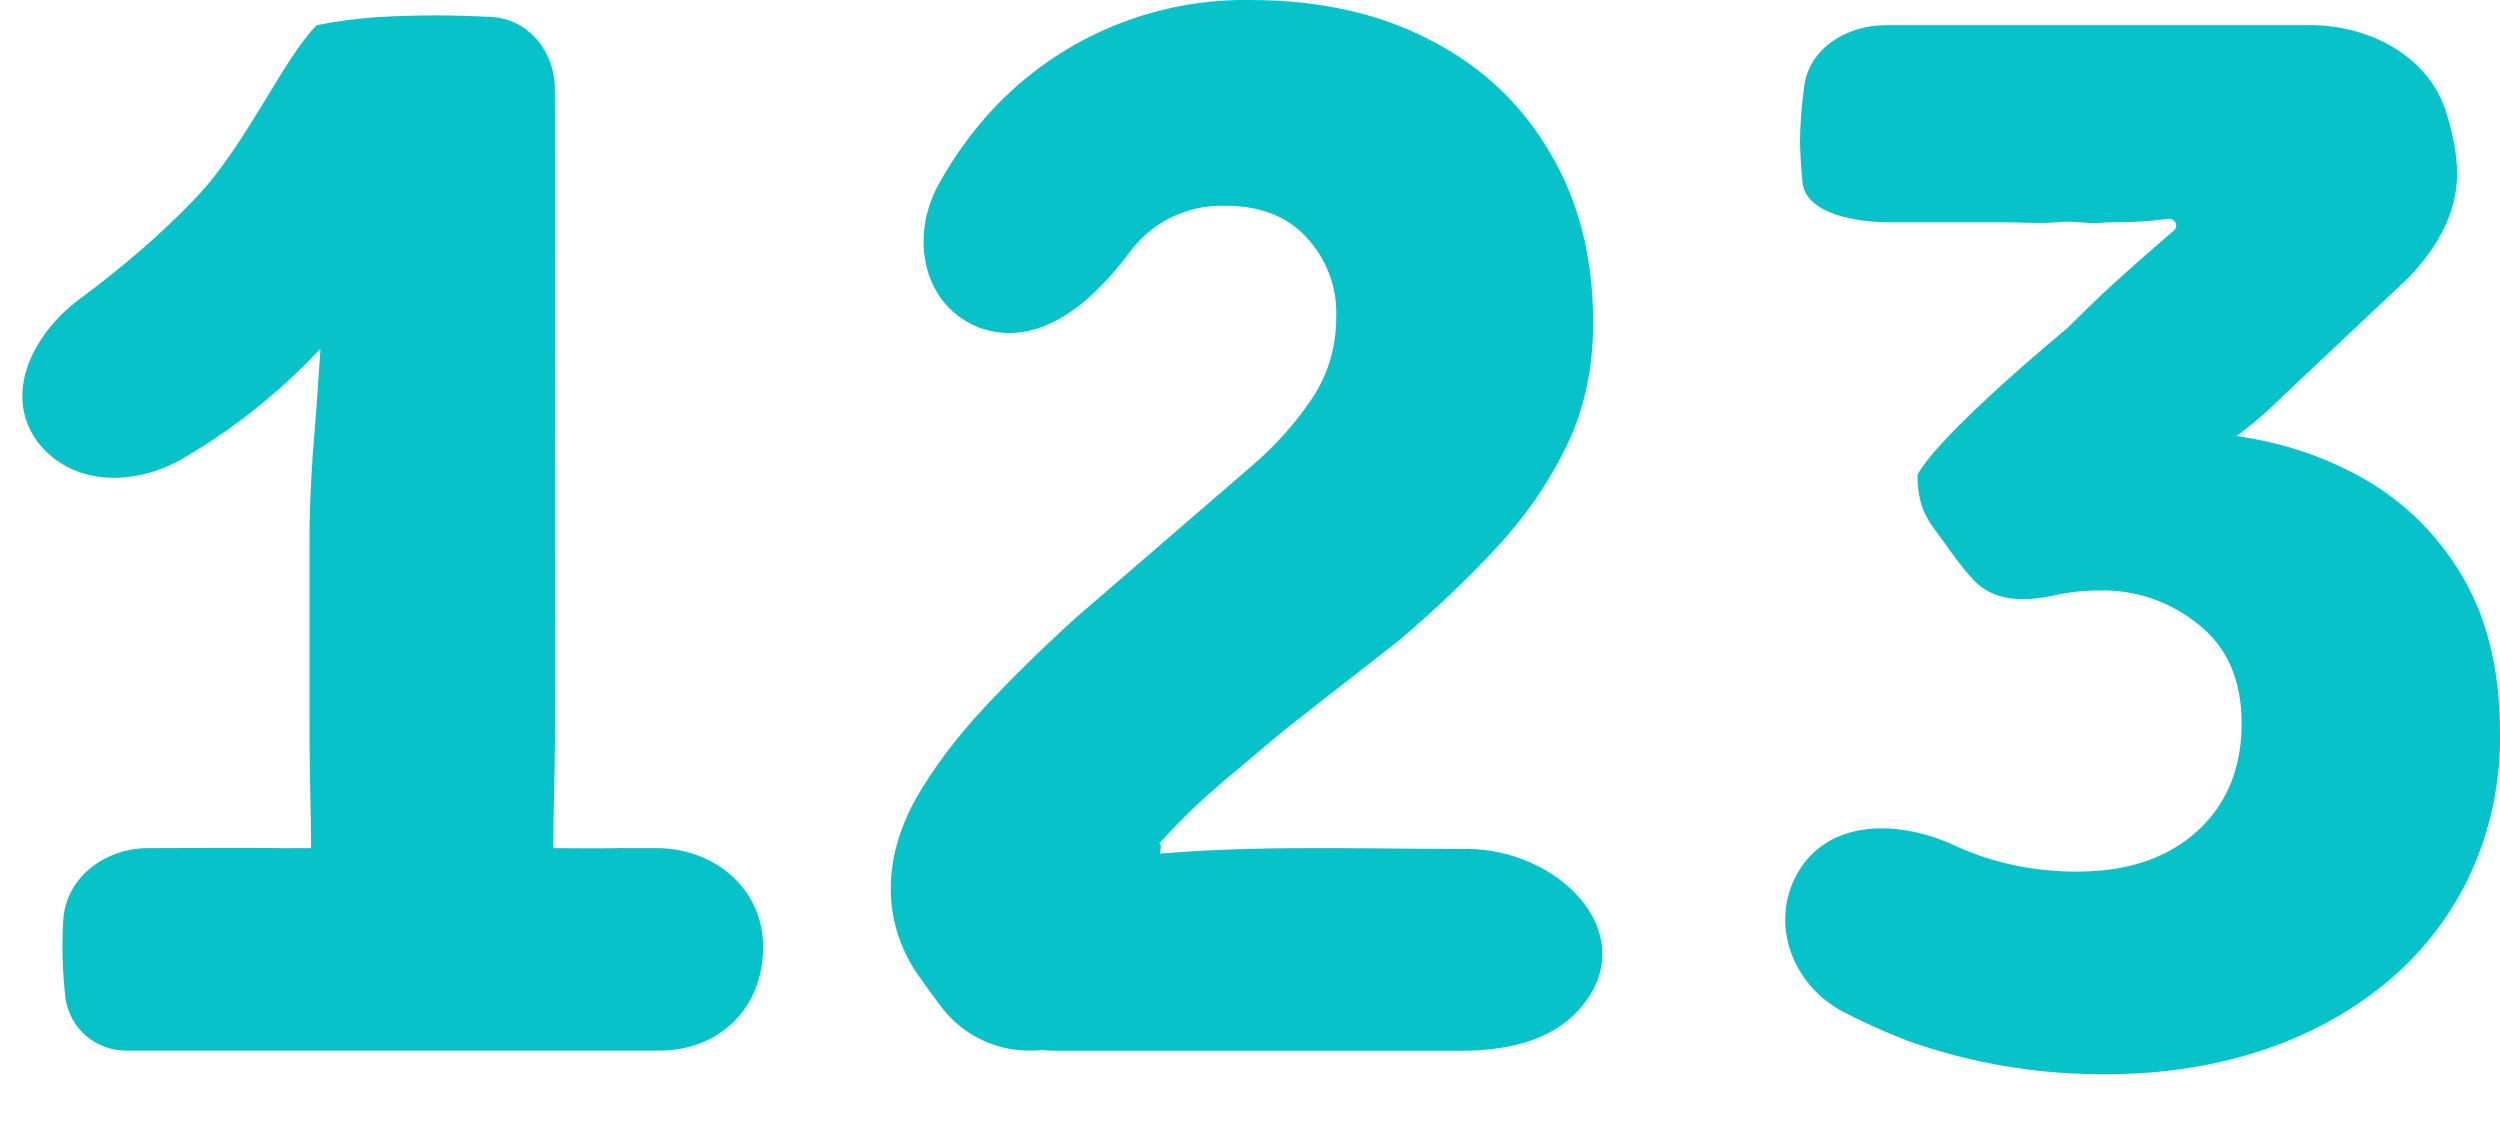 <svg width="20" height="9" viewBox="0 0 20 9" fill="none" xmlns="http://www.w3.org/2000/svg">
<path d="M4.44 5.8C4.44 5.973 4.438 6.15 4.433 6.331C4.428 6.512 4.426 6.694 4.426 6.876C4.426 7.276 4.101 7.602 3.7 7.602H3.214C3.022 7.602 2.837 7.525 2.701 7.389C2.565 7.253 2.489 7.068 2.489 6.876C2.489 6.694 2.487 6.512 2.482 6.331C2.478 6.154 2.476 5.977 2.476 5.8V4.296C2.476 4.124 2.484 3.908 2.501 3.649C2.523 3.385 2.543 3.117 2.56 2.845C2.581 2.573 2.59 2.335 2.586 2.132L2.534 0.201C2.699 0.169 2.865 0.147 3.033 0.136C3.333 0.119 3.633 0.119 3.933 0.136C4.229 0.152 4.439 0.415 4.439 0.711L4.44 5.8ZM1.186 6.785C1.281 6.785 2.076 6.781 2.266 6.785C2.171 6.785 2.456 6.789 2.266 6.785H4.426C4.526 6.785 4.763 6.789 4.966 6.785C4.871 6.785 5.173 6.781 4.966 6.785H5.251C5.717 6.785 6.105 7.11 6.105 7.575C6.105 8.063 5.759 8.405 5.272 8.405H1.018C0.901 8.407 0.786 8.367 0.696 8.293C0.605 8.218 0.545 8.113 0.525 7.997C0.5 7.785 0.493 7.572 0.506 7.359C0.529 7.016 0.842 6.785 1.186 6.785ZM0.298 3.532C0.022 3.152 0.262 2.669 0.64 2.39C1 2.123 1.309 1.854 1.568 1.581C1.974 1.153 2.266 0.469 2.534 0.201C2.627 0.236 2.737 0.428 2.841 0.665C3.14 1.345 3.122 2.159 2.631 2.715C2.299 3.087 1.91 3.405 1.48 3.658C1.088 3.894 0.575 3.896 0.298 3.532ZM7.845 2.625C7.381 2.454 7.271 1.895 7.514 1.465C7.587 1.334 7.669 1.208 7.761 1.089C8.023 0.744 8.363 0.466 8.752 0.277C9.142 0.088 9.57 -0.007 10.003 1.53802e-06C10.556 1.53802e-06 11.038 0.108 11.449 0.324C11.859 0.536 12.176 0.836 12.401 1.224C12.631 1.609 12.746 2.063 12.745 2.586C12.745 2.949 12.674 3.277 12.531 3.571C12.388 3.865 12.2 4.137 11.967 4.387C11.734 4.637 11.477 4.881 11.196 5.12L10.269 5.845L9.783 6.254C9.61 6.401 9.461 6.544 9.336 6.681C9.211 6.82 9.291 6.686 9.286 6.785L9.179 7.589C9.149 7.815 9.038 8.022 8.866 8.172C8.695 8.322 8.475 8.405 8.247 8.405C8.111 8.407 7.977 8.378 7.854 8.319C7.731 8.261 7.624 8.175 7.54 8.068C7.469 7.975 7.4 7.88 7.333 7.783C7.198 7.584 7.126 7.349 7.126 7.109C7.126 6.872 7.193 6.632 7.327 6.389C7.465 6.148 7.646 5.906 7.871 5.664C8.101 5.418 8.348 5.176 8.611 4.938L10.016 3.726C10.206 3.562 10.366 3.383 10.496 3.188C10.626 2.994 10.691 2.774 10.69 2.528C10.697 2.298 10.613 2.074 10.457 1.905C10.302 1.732 10.082 1.645 9.797 1.646C9.652 1.642 9.507 1.673 9.376 1.736C9.245 1.799 9.131 1.893 9.044 2.009L9.01 2.053C8.717 2.437 8.302 2.783 7.845 2.625ZM11.725 6.791C12.465 6.788 13.127 7.456 12.667 8.036C12.474 8.283 12.147 8.406 11.688 8.406H8.436C8.289 8.406 8.145 8.364 8.022 8.284C7.898 8.203 7.801 8.089 7.741 7.955C7.559 7.551 7.761 7.078 8.195 6.987C8.321 6.961 8.453 6.937 8.591 6.915C9.503 6.76 10.436 6.783 11.361 6.79L11.688 6.792H11.726L11.725 6.791ZM17.933 5.787C17.933 5.446 17.821 5.184 17.596 5.003C17.369 4.814 17.081 4.714 16.786 4.724C16.665 4.724 16.546 4.737 16.429 4.764C16.207 4.813 15.961 4.815 15.801 4.653C15.73 4.578 15.665 4.498 15.606 4.413C15.464 4.201 15.34 4.123 15.34 3.797C16.012 3.648 16.116 3.636 16.41 3.571C16.704 3.501 16.883 3.454 17.388 3.454C17.885 3.454 18.33 3.547 18.723 3.733C19.116 3.914 19.428 4.184 19.657 4.543C19.886 4.897 20 5.335 20 5.858C20.007 6.261 19.921 6.661 19.747 7.025C19.586 7.357 19.354 7.649 19.067 7.88C18.778 8.113 18.445 8.291 18.069 8.412C17.693 8.532 17.295 8.592 16.876 8.593C16.327 8.601 15.78 8.511 15.263 8.327C15.086 8.259 14.912 8.181 14.744 8.094C14.317 7.867 14.142 7.345 14.407 6.941C14.672 6.547 15.211 6.566 15.642 6.766L15.697 6.791C15.982 6.912 16.289 6.973 16.617 6.973C16.886 6.973 17.117 6.925 17.311 6.83C17.509 6.731 17.662 6.593 17.771 6.416C17.879 6.238 17.933 6.028 17.933 5.787ZM18.27 3.162C18.085 3.349 17.878 3.512 17.654 3.648C17.436 3.785 17.209 3.906 16.974 4.011C16.674 4.141 16.809 3.664 16.484 3.693L15.34 3.797C15.53 3.454 16.54 2.624 16.54 2.624C16.622 2.542 16.717 2.449 16.825 2.346C17.01 2.176 17.198 2.009 17.389 1.846C17.398 1.839 17.405 1.829 17.408 1.818C17.411 1.807 17.41 1.795 17.405 1.784C17.399 1.772 17.39 1.763 17.379 1.757C17.368 1.751 17.355 1.749 17.342 1.751C17.193 1.771 17.043 1.78 16.892 1.778C16.862 1.779 16.832 1.78 16.802 1.783C16.688 1.792 16.588 1.763 16.45 1.778C16.3 1.791 16.176 1.778 16.016 1.778H15.113C14.857 1.778 14.445 1.714 14.42 1.458C14.409 1.35 14.402 1.242 14.4 1.134C14.4 1.009 14.411 0.862 14.433 0.694C14.473 0.382 14.777 0.201 15.09 0.201H18.479C18.957 0.201 19.434 0.449 19.572 0.907C19.628 1.088 19.656 1.248 19.657 1.387C19.657 1.672 19.527 1.951 19.267 2.223L18.27 3.162Z" fill="#08C2C9"/>
</svg>
